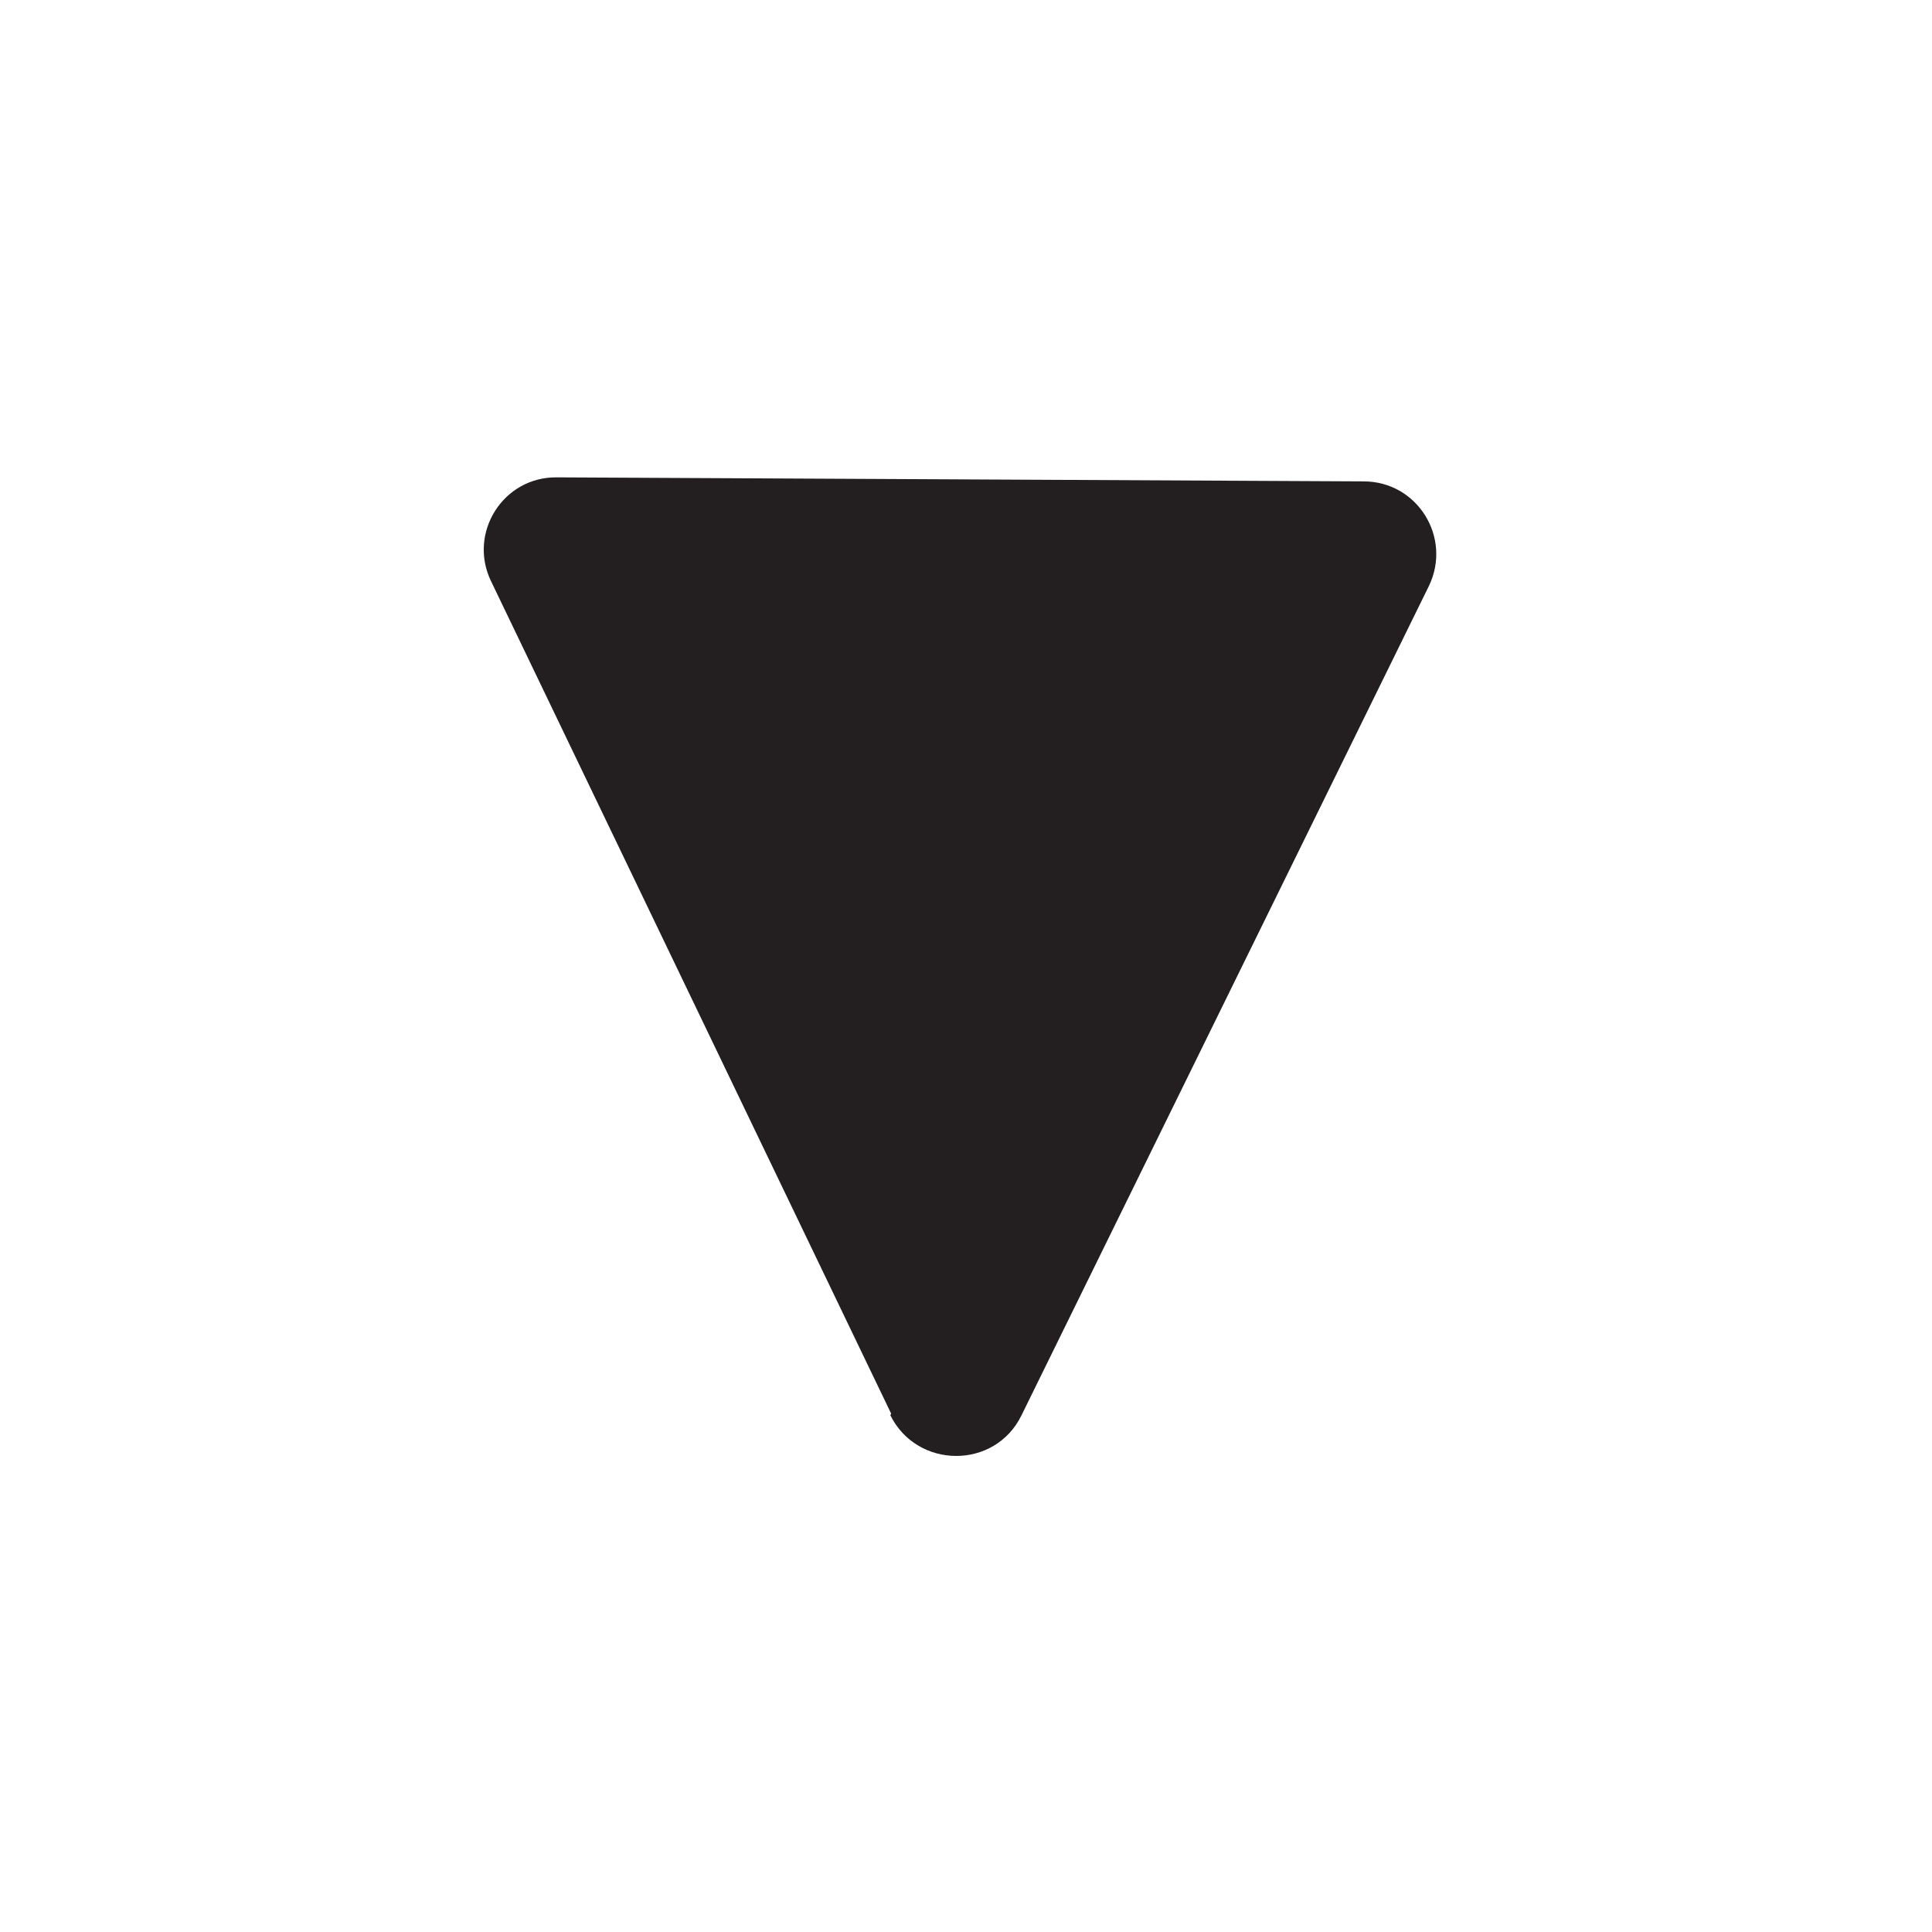 <?xml version="1.0" encoding="UTF-8"?>
<svg id="Layer_1" data-name="Layer 1" xmlns="http://www.w3.org/2000/svg" viewBox="0 0 24 24">
  <defs>
    <style>
      .cls-1 {
        fill: #231f20;
      }
    </style>
  </defs>
  <path class="cls-1" d="M11.07,17.56L6.1,7.22c-.29-.6,.15-1.3,.82-1.29l10.02,.05c.67,0,1.1,.7,.81,1.3l-5.06,10.3c-.33,.68-1.3,.67-1.63,0Z"/>
</svg>